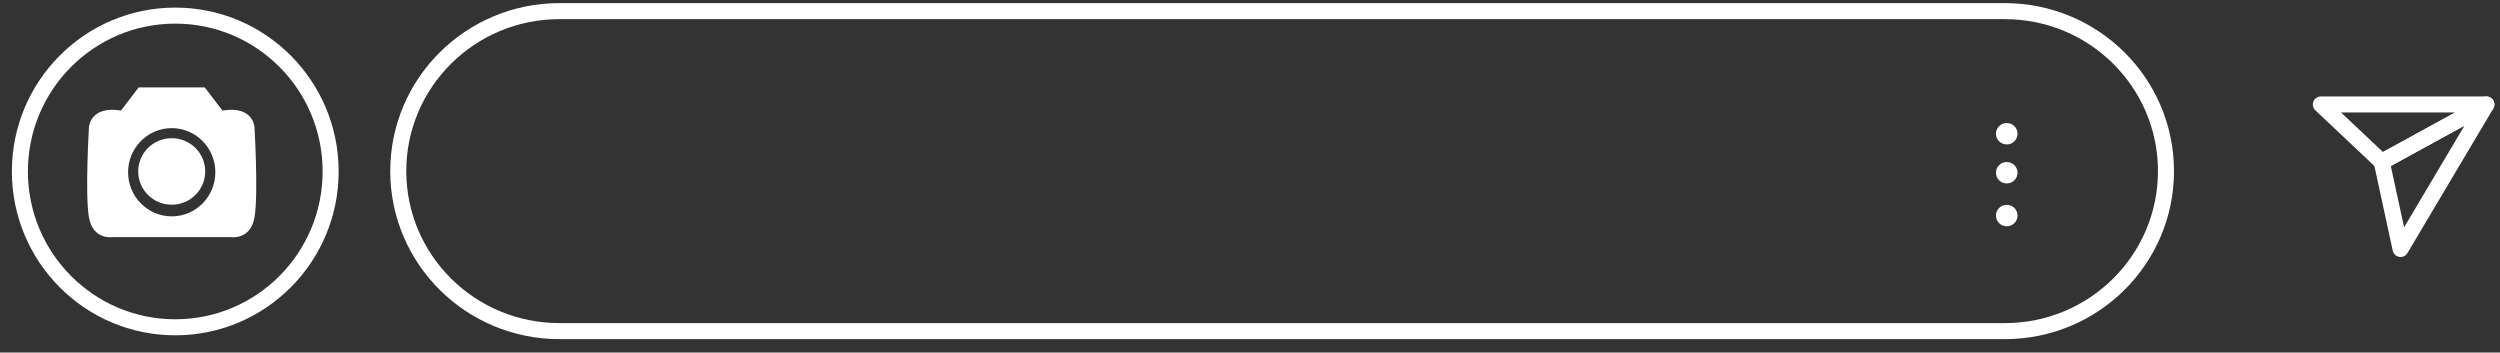 <svg width="156" height="22" viewBox="0 0 156 22" fill="none" xmlns="http://www.w3.org/2000/svg">
<rect x="0" y="0" width="156" height="22" fill="#333333" stroke="none"/>
<path d="M10.937 20.423C16.291 20.423 20.632 16.069 20.632 10.698C20.632 5.328 16.291 0.974 10.937 0.974C5.582 0.974 1.241 5.328 1.241 10.698C1.241 16.069 5.582 20.423 10.937 20.423Z" stroke="white" stroke-miterlimit="10"/>
<path d="M15.879 7.935C15.879 7.935 15.819 6.579 13.88 6.898L12.775 5.452H8.656L7.55 6.898C5.621 6.579 5.551 7.935 5.551 7.935C5.551 7.935 5.3 12.154 5.551 13.57C5.802 14.987 7.008 14.797 7.008 14.797H14.422C14.422 14.797 15.628 14.987 15.879 13.57C16.131 12.154 15.879 7.935 15.879 7.935ZM10.715 13.501C9.208 13.501 7.992 12.264 7.992 10.748C7.992 9.232 9.208 7.995 10.715 7.995C12.222 7.995 13.438 9.232 13.438 10.748C13.438 12.264 12.222 13.501 10.715 13.501Z" fill="white"/>
<path d="M12.805 10.698C12.805 11.845 11.87 12.773 10.715 12.773C9.559 12.773 8.625 11.845 8.625 10.698C8.625 9.551 9.559 8.624 10.715 8.624C11.87 8.624 12.805 9.551 12.805 10.698Z" fill="white"/>
<path d="M125.1 20.662H34.909C29.353 20.662 24.852 16.194 24.852 10.678C24.852 5.163 29.353 0.695 34.909 0.695H125.1C130.656 0.695 135.157 5.163 135.157 10.678C135.157 16.194 130.656 20.662 125.1 20.662Z" stroke="white" stroke-miterlimit="10"/>
<path d="M125.221 9.013C125.593 9.013 125.894 8.714 125.894 8.345C125.894 7.976 125.593 7.676 125.221 7.676C124.849 7.676 124.548 7.976 124.548 8.345C124.548 8.714 124.849 9.013 125.221 9.013Z" fill="white"/>
<path d="M125.221 11.447C125.593 11.447 125.894 11.147 125.894 10.778C125.894 10.409 125.593 10.11 125.221 10.11C124.849 10.11 124.548 10.409 124.548 10.778C124.548 11.147 124.849 11.447 125.221 11.447Z" fill="white"/>
<path d="M125.221 14.12C125.593 14.12 125.894 13.82 125.894 13.451C125.894 13.082 125.593 12.783 125.221 12.783C124.849 12.783 124.548 13.082 124.548 13.451C124.548 13.82 124.849 14.12 125.221 14.12Z" fill="white"/>
<path d="M144.821 6.519L148.619 10.1L155.15 6.519H144.821Z" stroke="white" stroke-linecap="round" stroke-linejoin="round"/>
<path d="M149.795 15.536L148.619 10.1L155.15 6.519L149.795 15.536Z" stroke="white" stroke-linecap="round" stroke-linejoin="round"/>
</svg>
